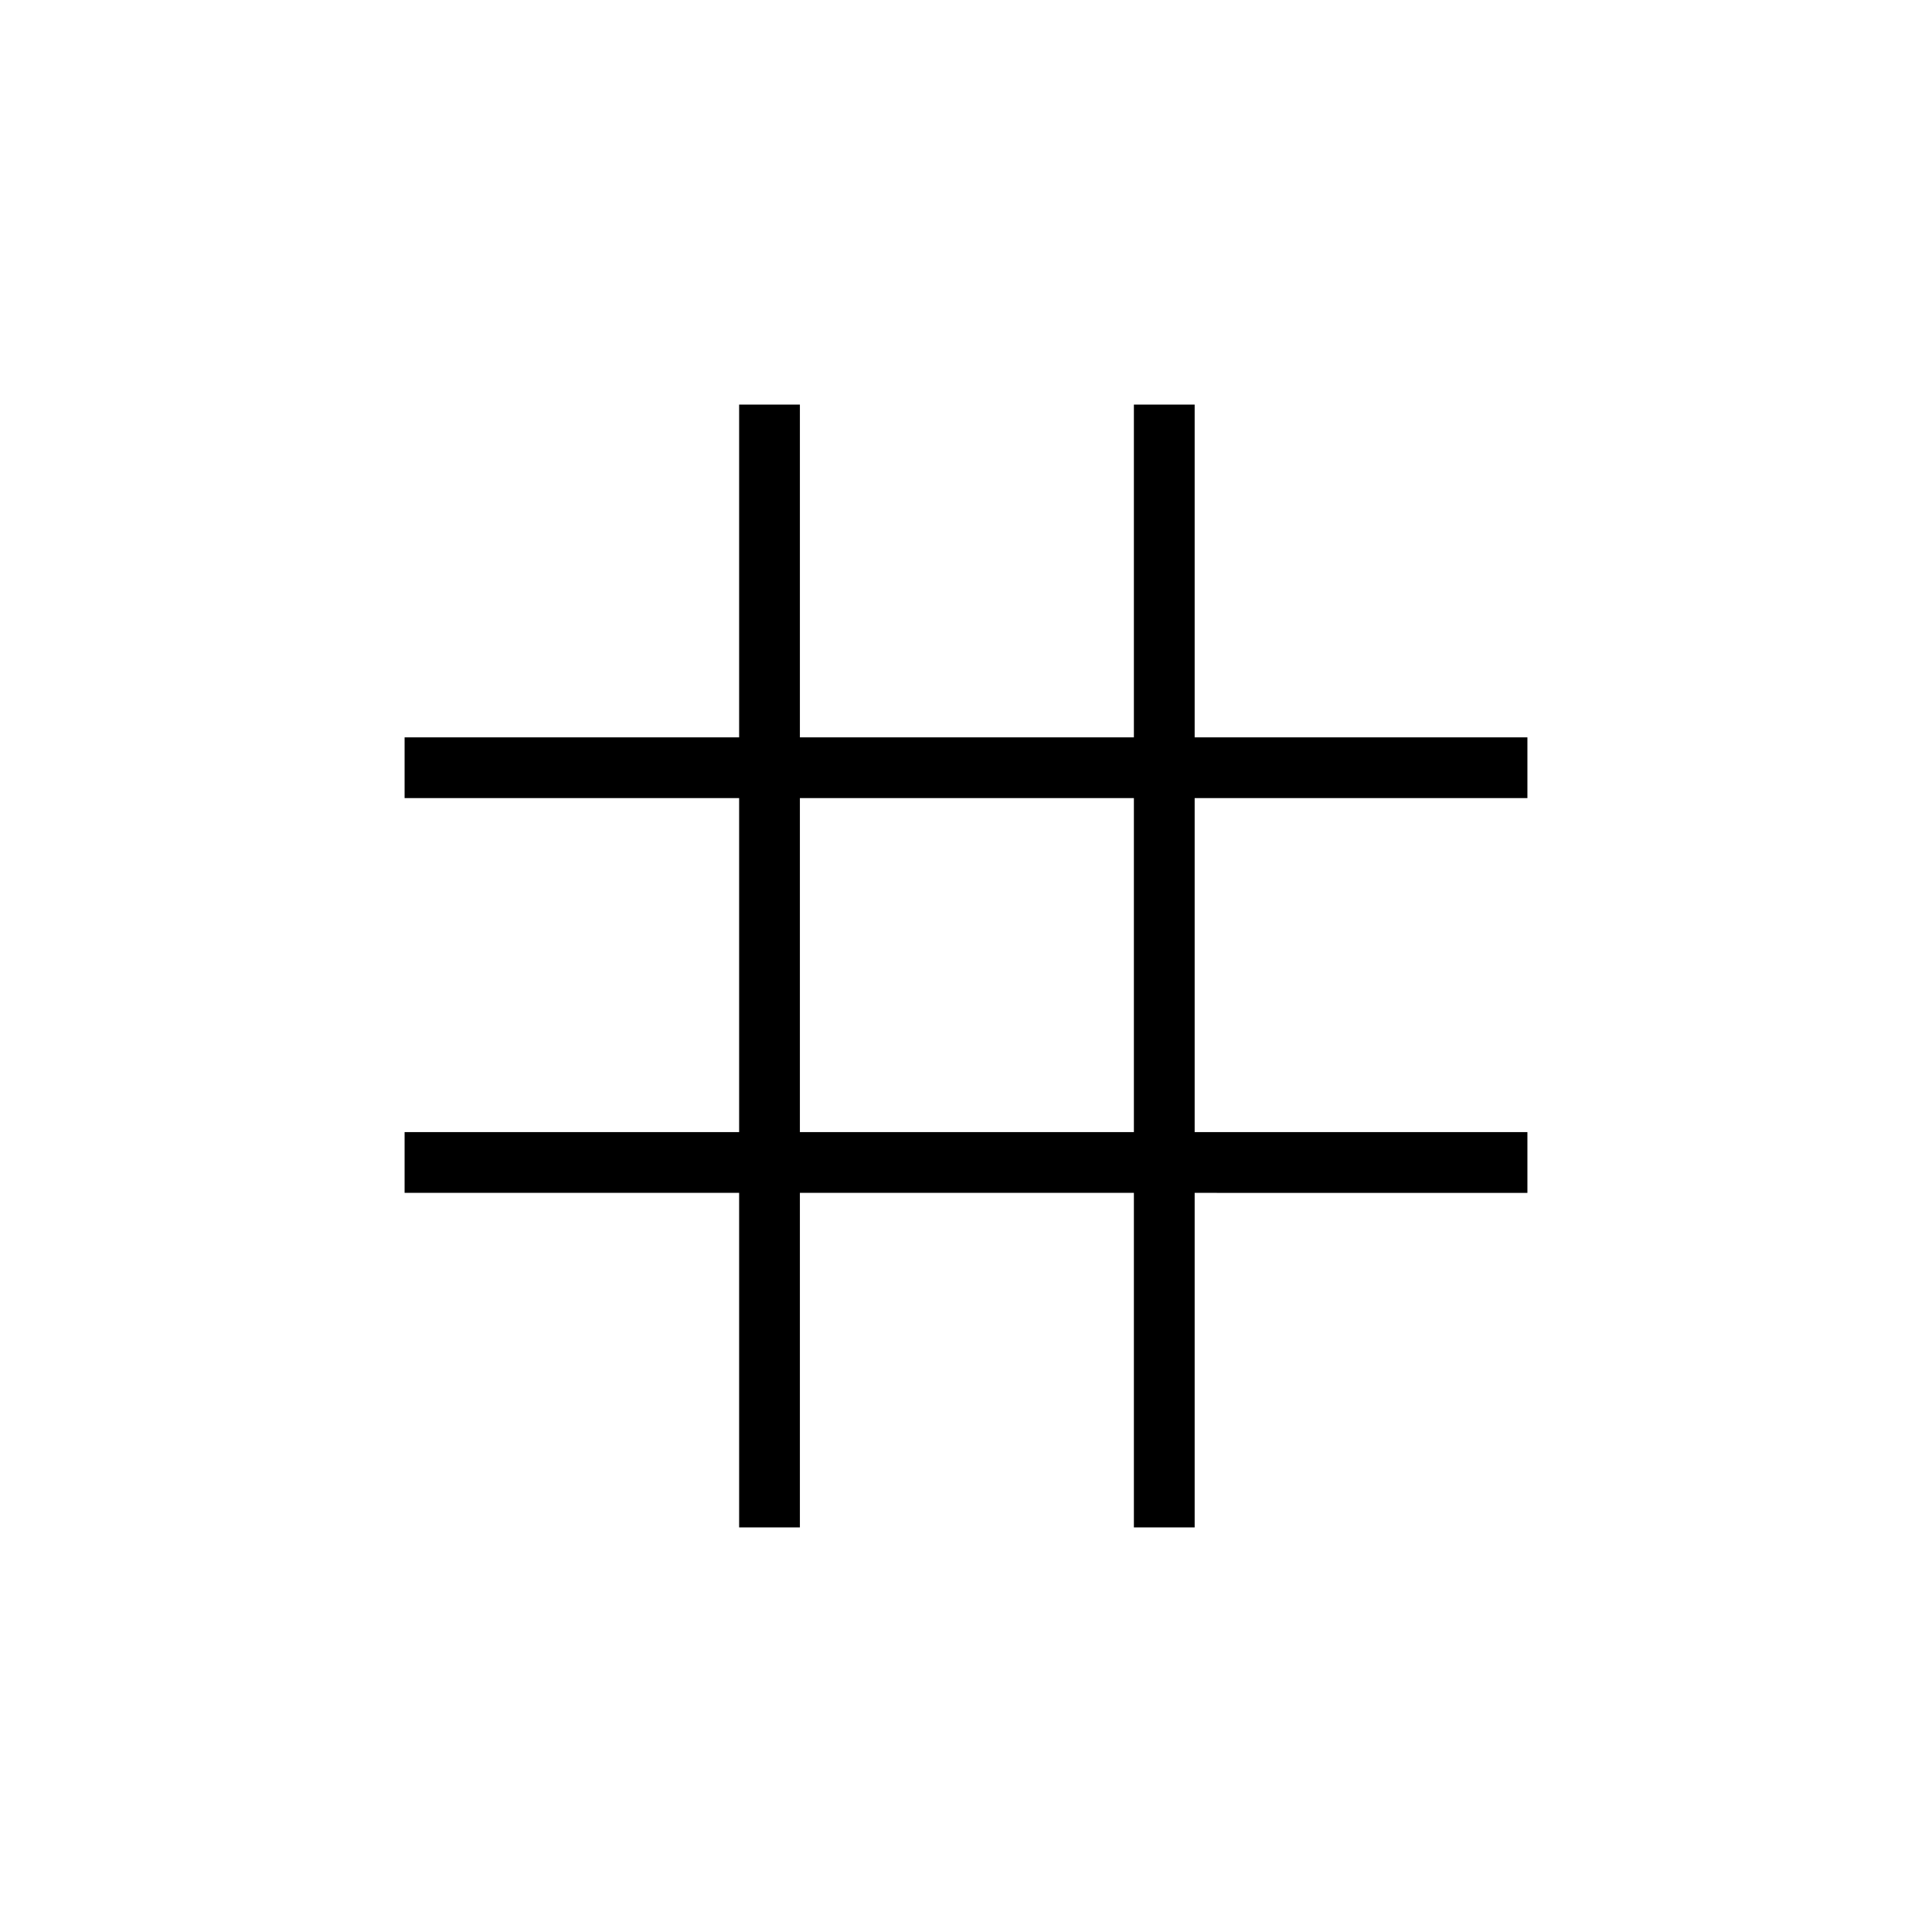 <svg xmlns="http://www.w3.org/2000/svg" height="48" viewBox="0 -960 960 960" width="48"><path d="M367.27-201.04v-166.23H201.04v-30.19h166.23v-165.96H201.04v-30.2h166.23v-165.34h30.19v165.34h165.96v-165.34h30.2v165.34h165.34v30.2H593.62v165.96h165.34v30.19H593.62v166.23h-30.2v-166.23H397.46v166.23h-30.19Zm30.19-196.42h165.96v-165.96H397.46v165.96Z"/></svg>